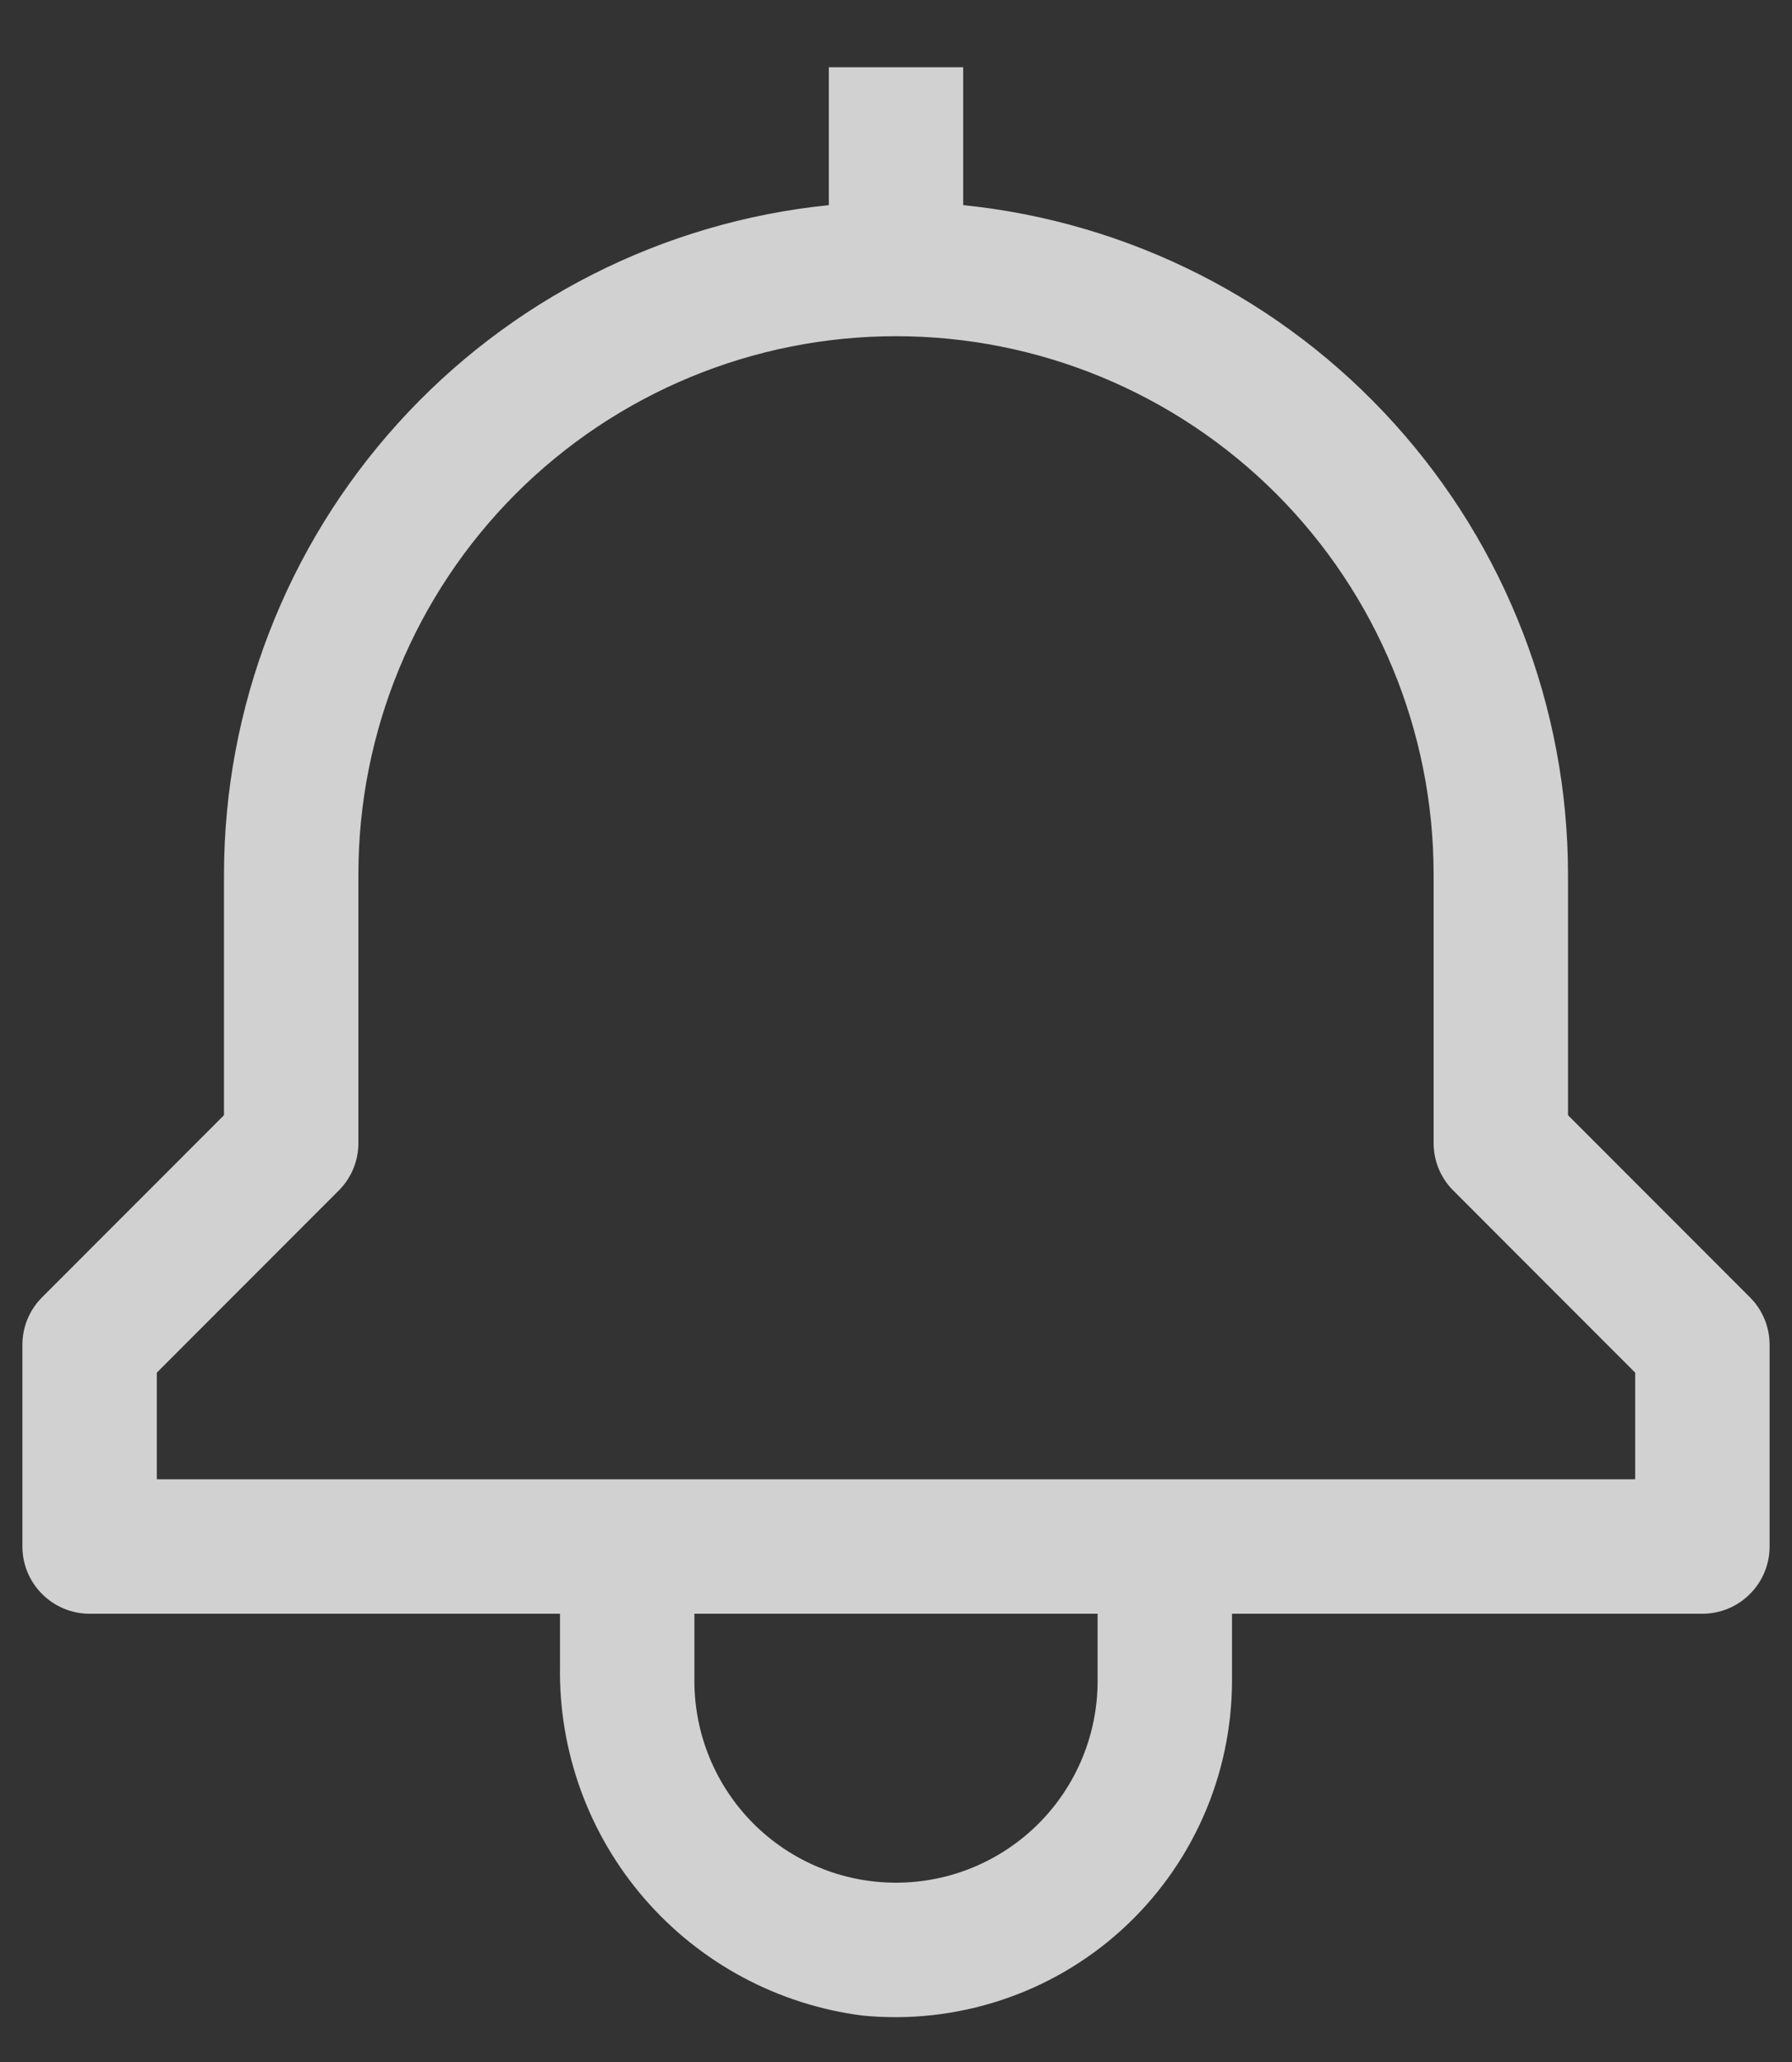 <svg width="20" height="23" viewBox="0 0 20 23" fill="none" xmlns="http://www.w3.org/2000/svg">
  <rect x="0" y="0" width="20" height="23" fill="#333333" stroke="none"/>
  <path d="M19.53 14.47L17.5 12.439V9.75C17.498 7.891 16.806 6.1 15.559 4.722C14.313 3.343 12.599 2.476 10.75 2.288V0.75H9.25V2.288C7.401 2.476 5.687 3.343 4.441 4.722C3.194 6.1 2.502 7.891 2.5 9.75V12.439L0.47 14.47C0.329 14.61 0.25 14.801 0.25 15V17.25C0.25 17.449 0.329 17.64 0.47 17.78C0.61 17.921 0.801 18 1 18H6.25V18.583C6.234 19.534 6.569 20.458 7.192 21.177C7.815 21.897 8.681 22.361 9.625 22.482C10.146 22.533 10.673 22.475 11.17 22.311C11.668 22.148 12.126 21.881 12.514 21.53C12.903 21.178 13.213 20.749 13.426 20.271C13.639 19.792 13.749 19.274 13.75 18.75V18H19C19.199 18 19.39 17.921 19.53 17.78C19.671 17.64 19.75 17.449 19.75 17.25V15C19.75 14.801 19.671 14.61 19.53 14.47ZM12.25 18.75C12.25 19.347 12.013 19.919 11.591 20.341C11.169 20.763 10.597 21 10 21C9.403 21 8.831 20.763 8.409 20.341C7.987 19.919 7.75 19.347 7.75 18.75V18H12.25V18.75ZM18.25 16.5H1.75V15.311L3.78 13.28C3.921 13.14 4 12.949 4 12.75V9.75C4 8.159 4.632 6.633 5.757 5.507C6.883 4.382 8.409 3.75 10 3.75C11.591 3.75 13.117 4.382 14.243 5.507C15.368 6.633 16 8.159 16 9.75V12.75C16 12.949 16.079 13.14 16.22 13.28L18.25 15.311V16.5Z" fill="#F9F9F9" fill-opacity="0.8"/>
</svg>
